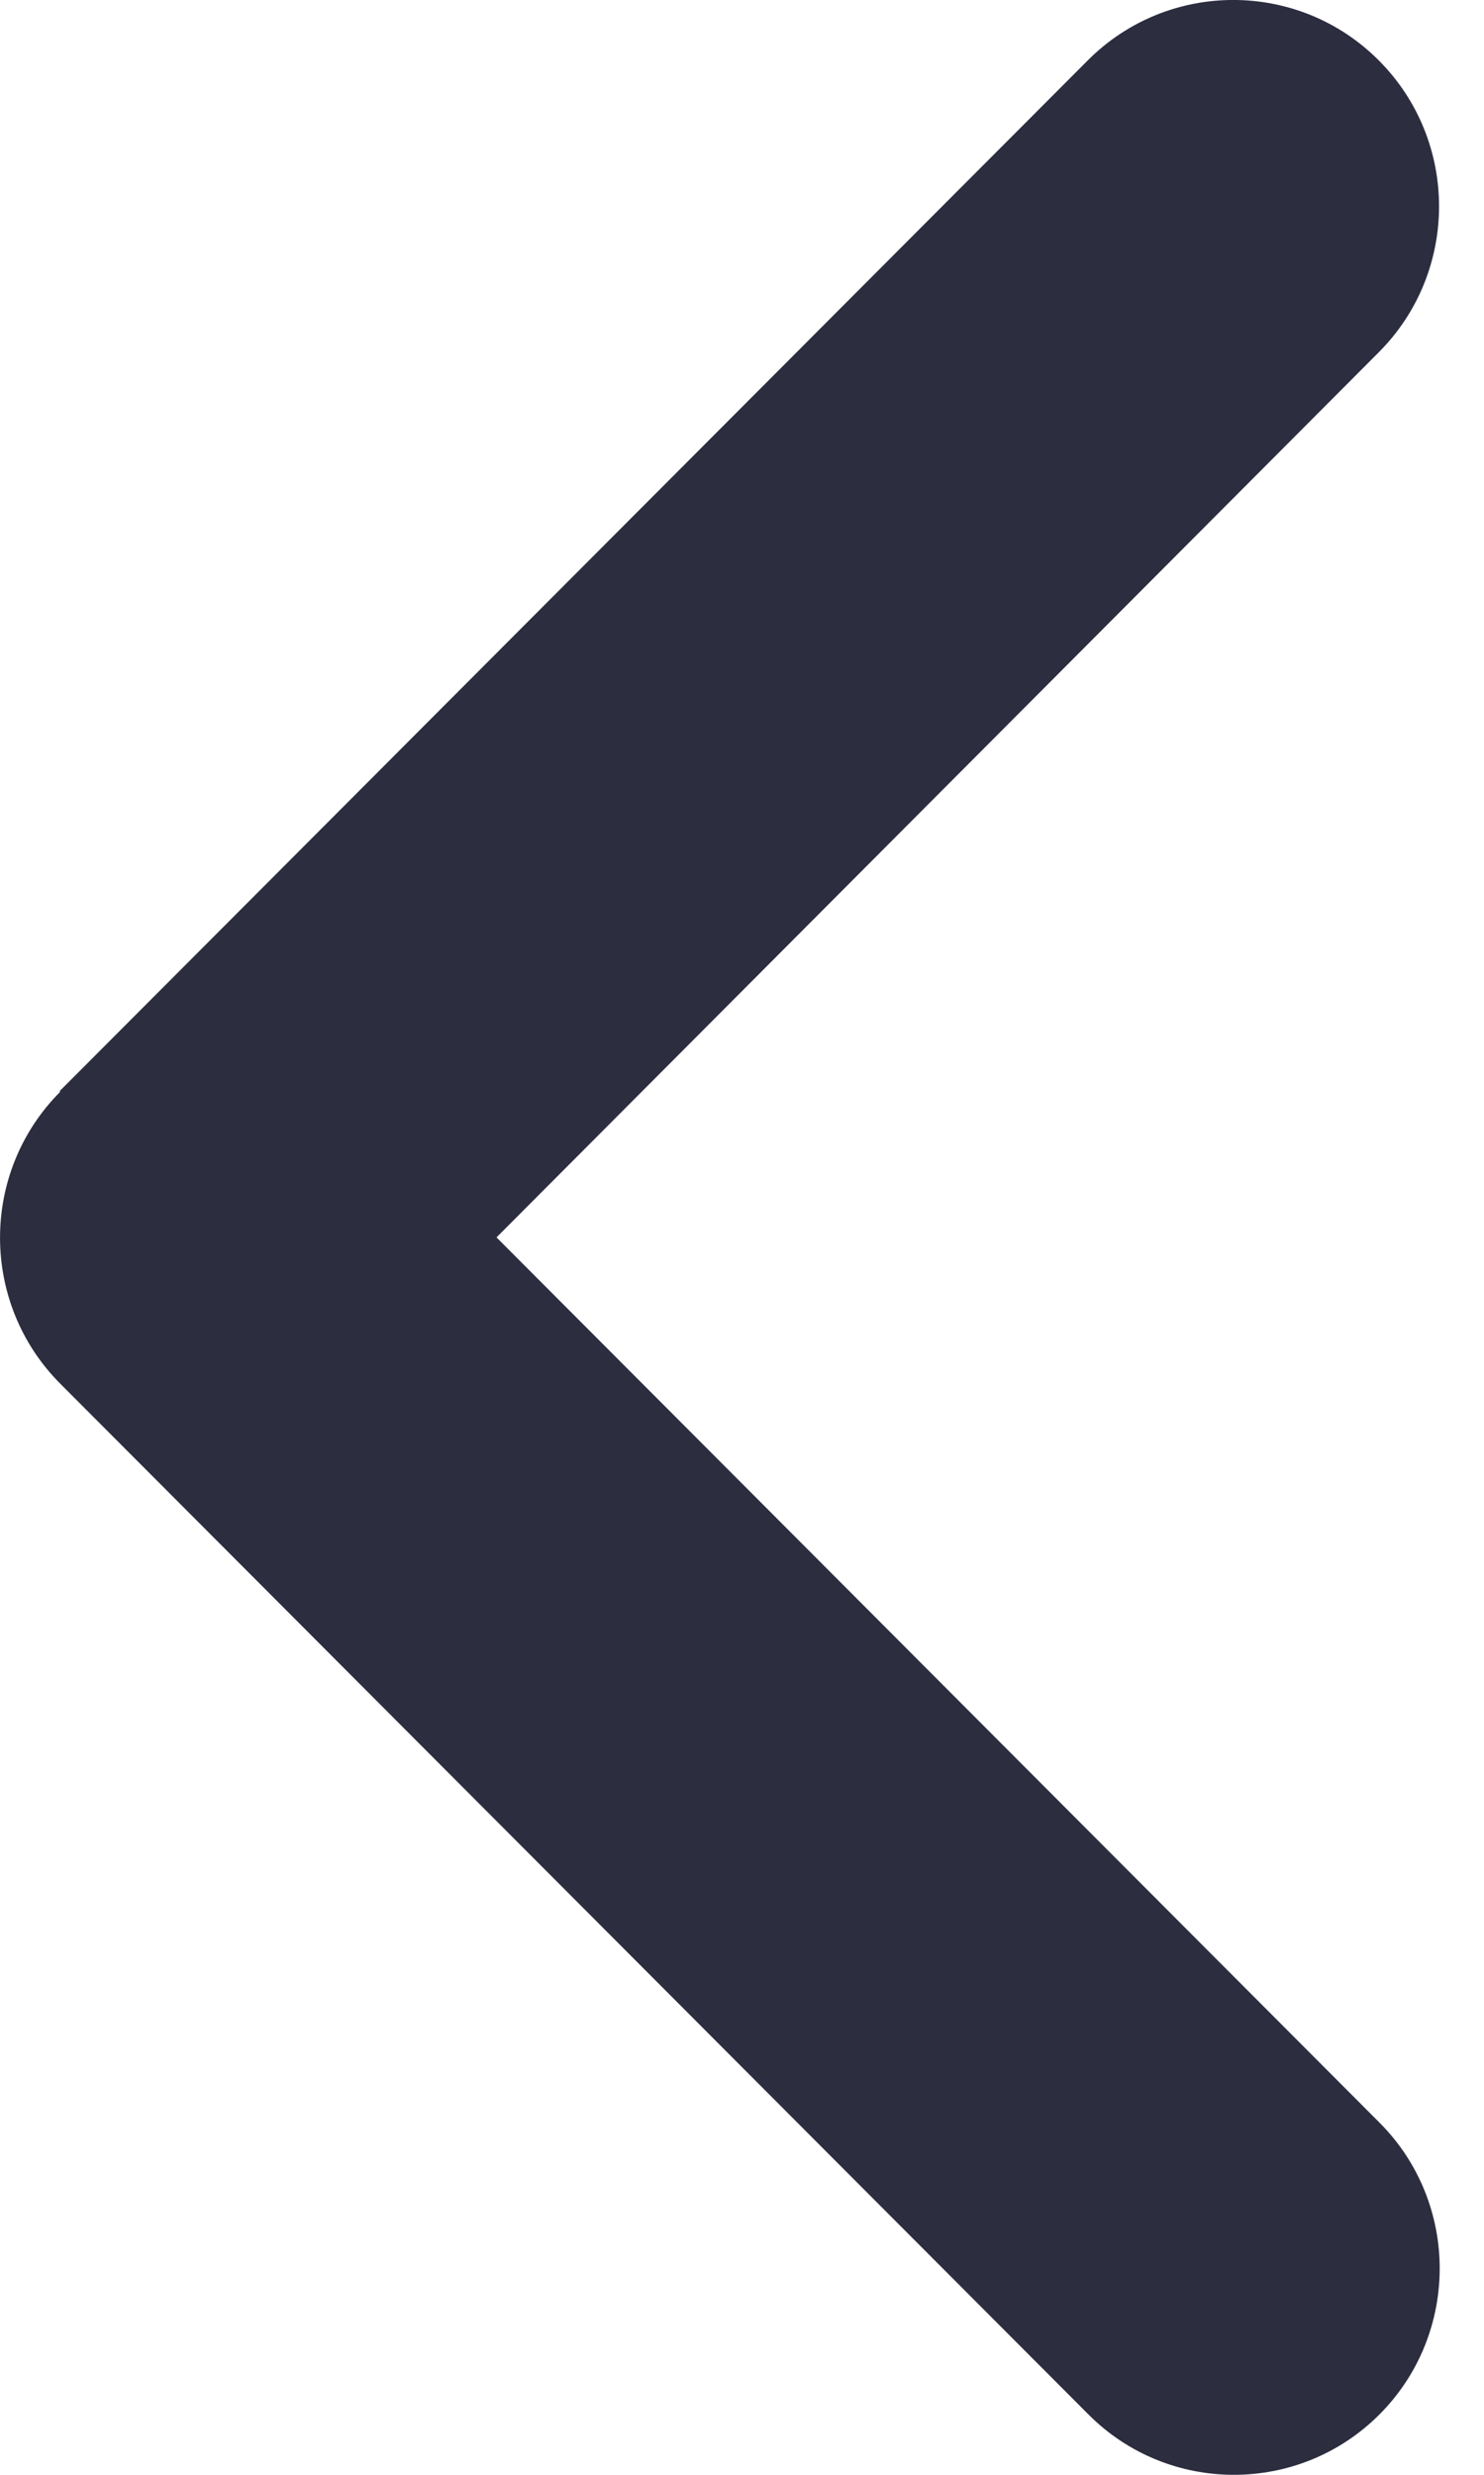 <svg width="12" height="20" viewBox="0 0 12 20" fill="none" xmlns="http://www.w3.org/2000/svg">
<path d="M0.487 8.823C-0.162 9.474 -0.162 10.531 0.487 11.182L8.801 19.512C9.45 20.163 10.505 20.163 11.155 19.512C11.804 18.861 11.804 17.804 11.155 17.154L4.015 10L11.149 2.847C11.799 2.196 11.799 1.139 11.149 0.488C10.5 -0.163 9.445 -0.163 8.796 0.488L0.482 8.818L0.487 8.823Z" fill="#2C2D3F"/>
</svg>
